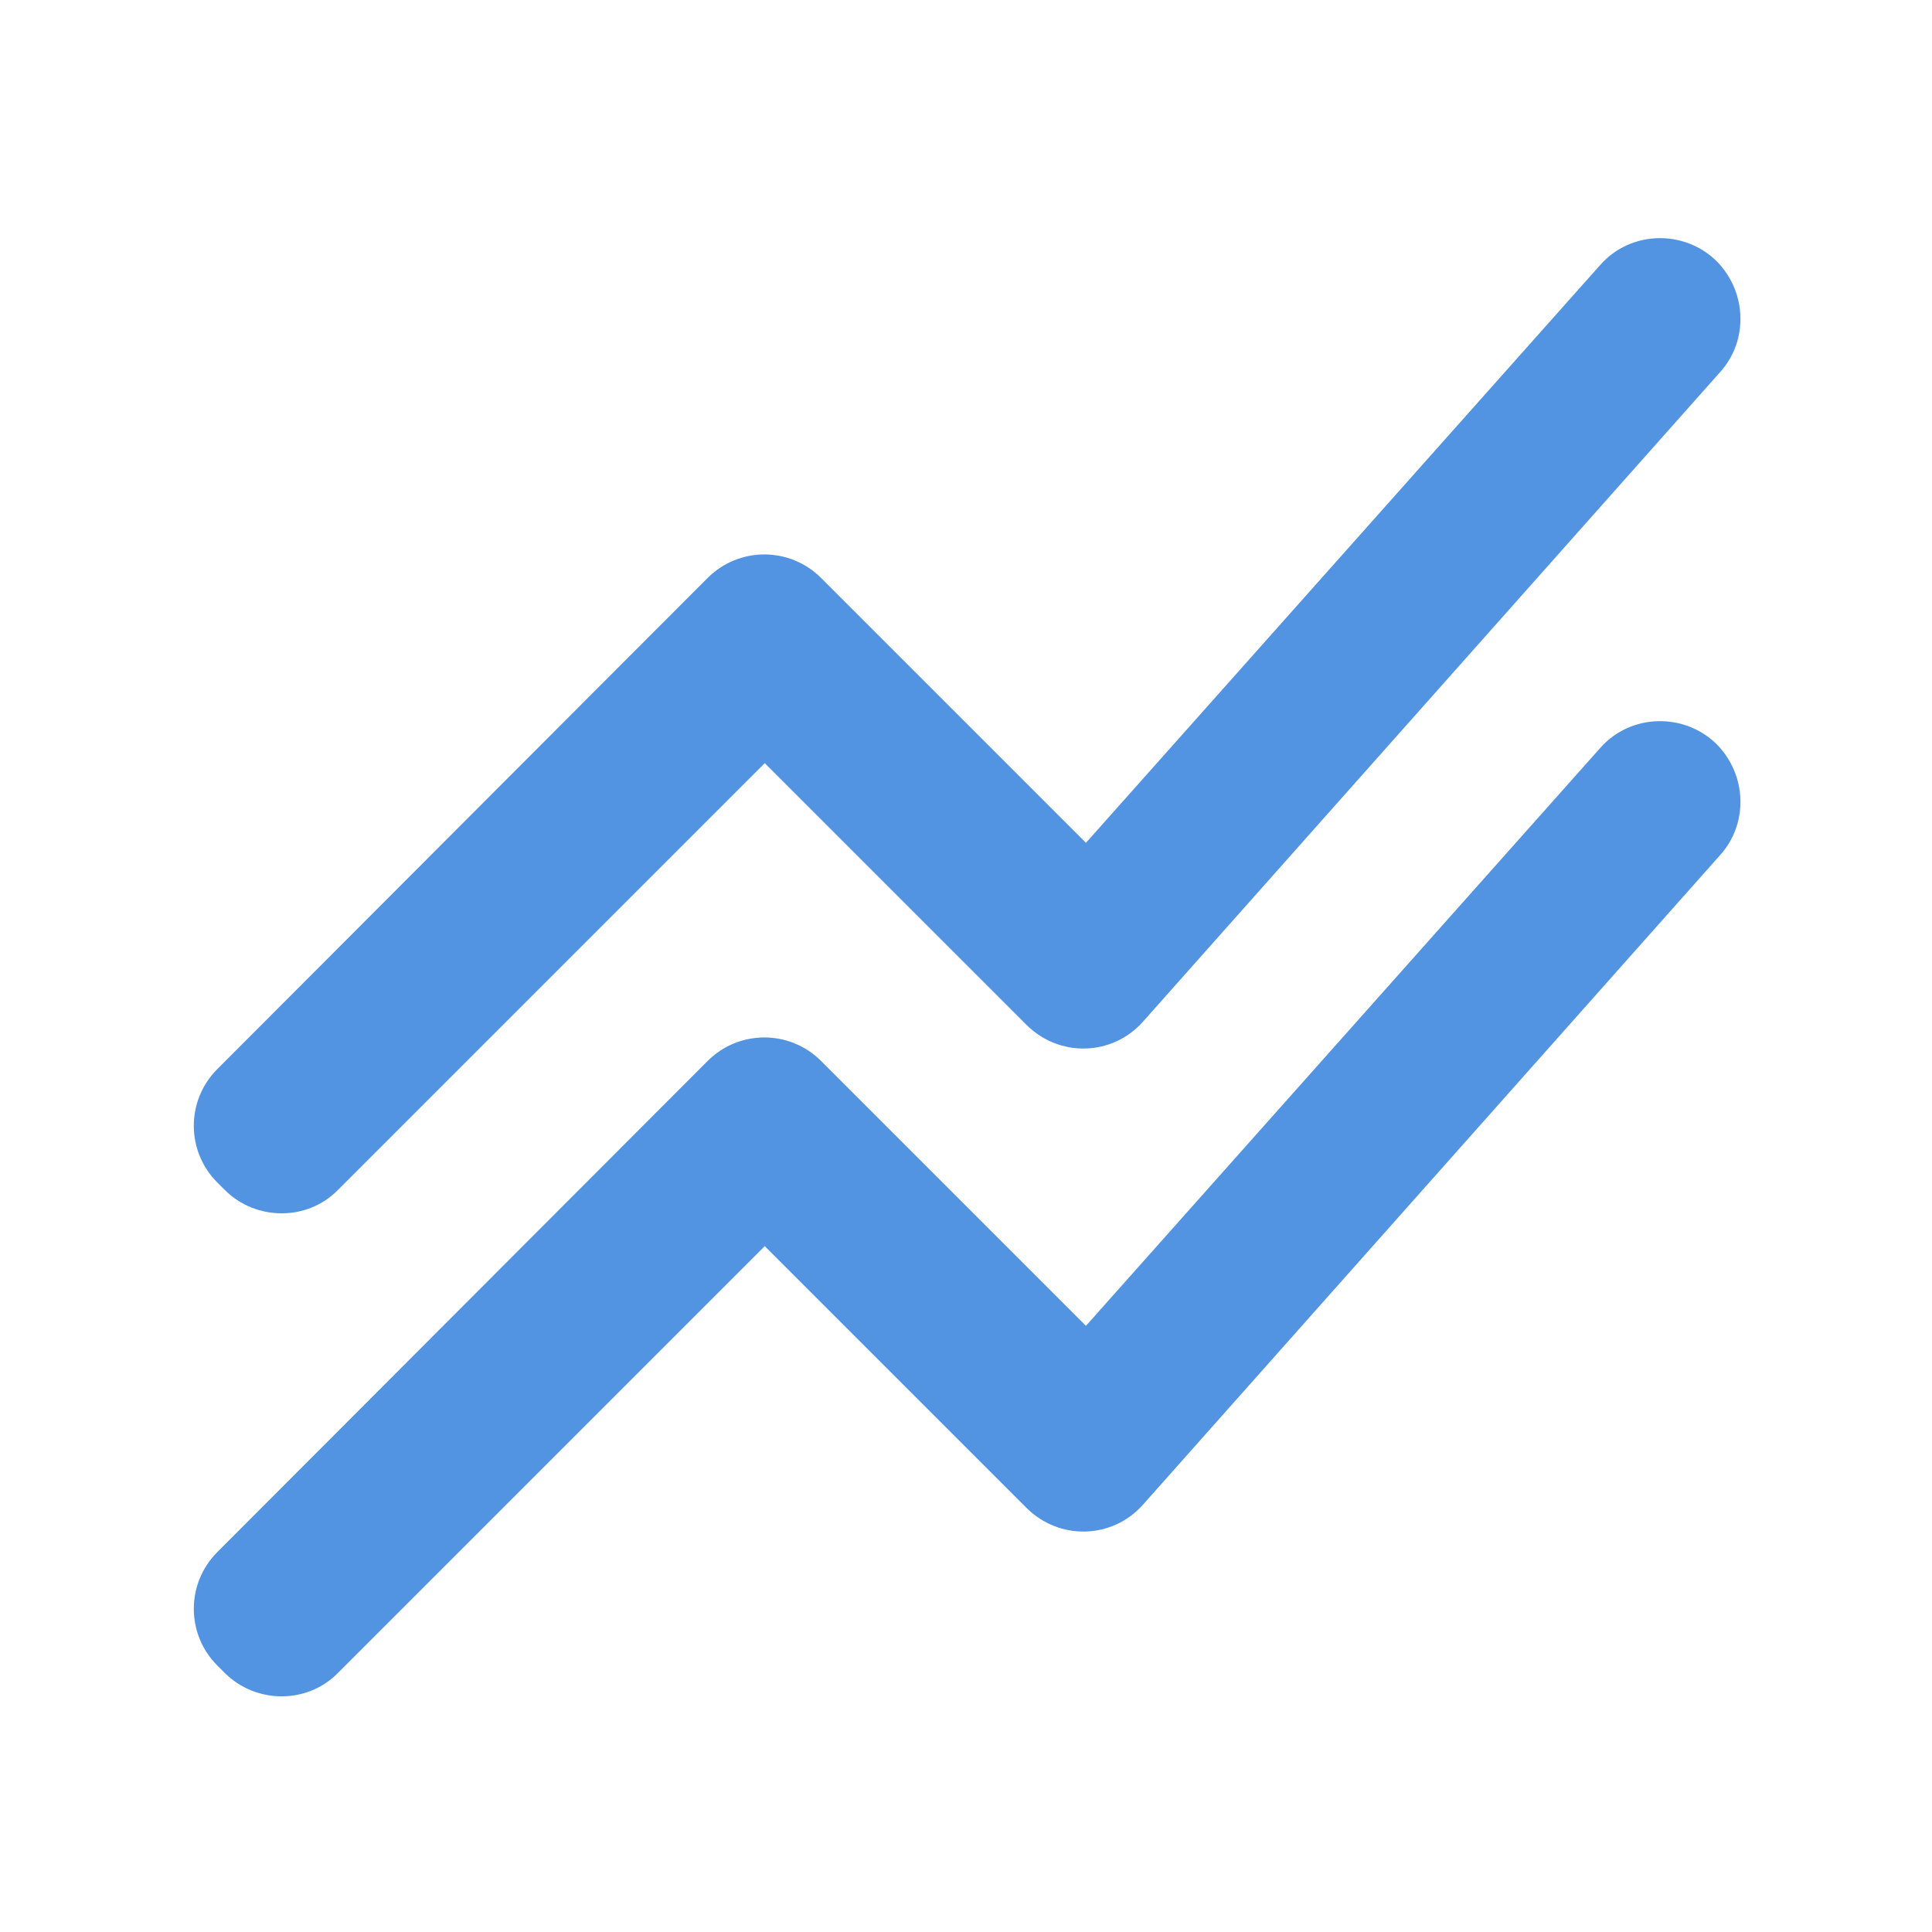 <svg xmlns="http://www.w3.org/2000/svg" enable-background="new 0 0 24 24" height="24" viewBox="0 0 24 24" width="24"><path fill="#5294e2" d="M2.79,14.78L2.7,14.69c-0.39-0.39-0.39-1.02,0-1.41l6.09-6.1c0.39-0.39,1.02-0.39,1.41,0l3.29,3.29l6.39-7.18 c0.38-0.43,1.05-0.44,1.45-0.04l0,0c0.37,0.38,0.39,0.98,0.04,1.37l-7.17,8.07c-0.38,0.43-1.04,0.45-1.45,0.04L9.5,9.48l-5.3,5.3 C3.82,15.17,3.18,15.17,2.79,14.78z M4.2,20.78l5.3-5.3l3.25,3.25c0.41,0.41,1.07,0.39,1.45-0.04l7.17-8.07 c0.35-0.39,0.33-0.99-0.04-1.37l0,0c-0.4-0.4-1.07-0.39-1.45,0.04l-6.39,7.18l-3.29-3.29c-0.39-0.39-1.02-0.39-1.41,0l-6.09,6.1 c-0.39,0.39-0.39,1.02,0,1.41l0.09,0.09C3.18,21.17,3.82,21.17,4.2,20.78z"/></svg>